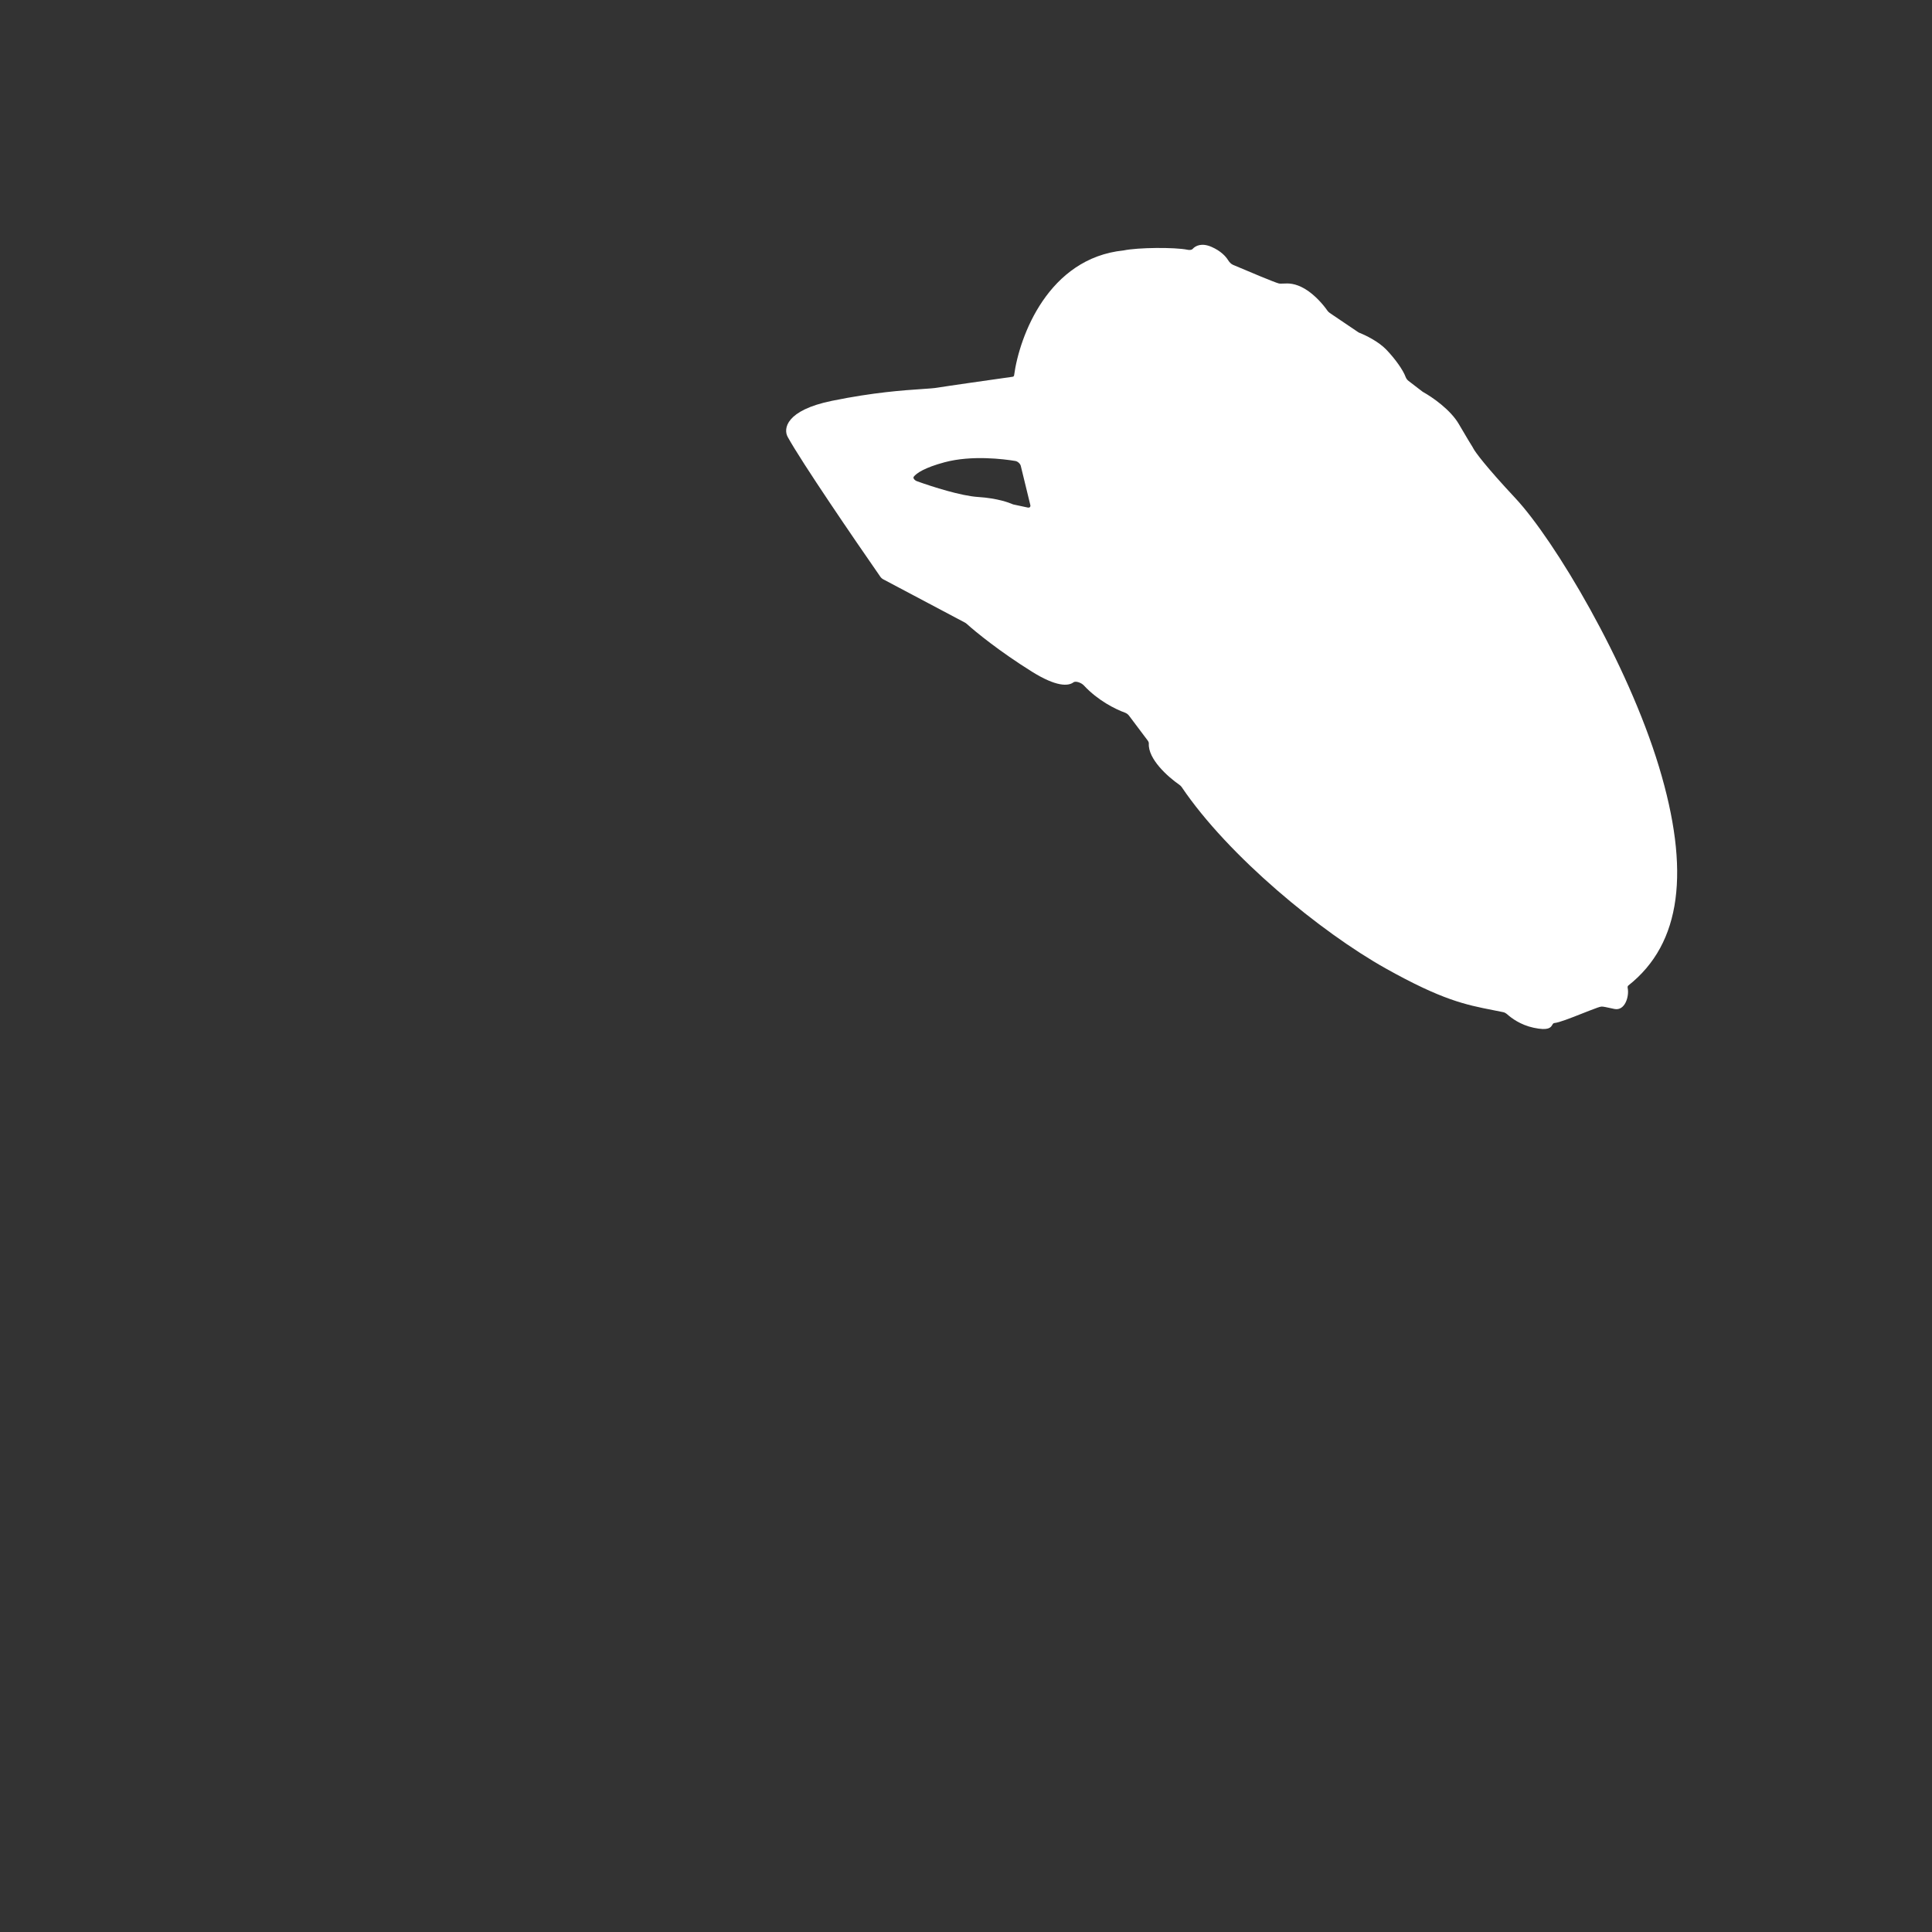<svg width="48" height="48" viewBox="0 0 48 48" fill="none" xmlns="http://www.w3.org/2000/svg">
<rect x="0" y="0" width="48" height="48" fill="#333333" stroke="none"/>
<path fill-rule="evenodd" clip-rule="evenodd" d="M25.156 9.361C25.178 9.358 25.192 9.346 25.195 9.325C25.327 8.349 26.047 6.413 27.915 6.222C28.271 6.147 29.186 6.14 29.502 6.205C29.553 6.216 29.608 6.211 29.631 6.184C29.703 6.104 29.857 6.027 30.103 6.135C30.33 6.235 30.454 6.369 30.512 6.464C30.541 6.511 30.586 6.56 30.636 6.581C31.025 6.747 31.684 7.023 31.771 7.042C31.804 7.049 31.841 7.047 31.886 7.045C32.006 7.039 32.177 7.031 32.427 7.181C32.677 7.332 32.884 7.581 32.977 7.715C32.993 7.738 33.014 7.76 33.038 7.776L33.743 8.252C33.756 8.261 33.769 8.267 33.782 8.272C33.933 8.331 34.246 8.484 34.441 8.685C34.667 8.92 34.863 9.2 34.921 9.363C34.934 9.398 34.959 9.437 34.996 9.465L35.335 9.725C35.344 9.732 35.353 9.738 35.362 9.743C35.579 9.863 36.037 10.178 36.244 10.535C36.437 10.867 36.547 11.046 36.587 11.109C36.594 11.119 36.599 11.129 36.604 11.14C36.654 11.236 36.914 11.59 37.648 12.376C38.623 13.421 40.43 16.452 41.216 19.047C41.996 21.625 41.785 23.438 40.454 24.486C40.438 24.5 40.434 24.524 40.44 24.551C40.48 24.754 40.373 25.123 40.108 25.067C39.89 25.021 39.83 25.004 39.783 25.009C39.756 25.011 39.734 25.021 39.688 25.035C39.563 25.08 39.42 25.136 39.279 25.192C39.005 25.3 38.738 25.405 38.618 25.417C38.59 25.42 38.579 25.44 38.565 25.464C38.529 25.525 38.477 25.614 38.103 25.534C37.773 25.464 37.546 25.289 37.452 25.205C37.421 25.178 37.385 25.155 37.352 25.148C37.262 25.13 37.176 25.113 37.092 25.096C36.413 24.962 35.836 24.849 34.427 24.06C32.82 23.16 30.522 21.277 29.359 19.555C29.344 19.533 29.323 19.513 29.3 19.497C29.013 19.298 28.521 18.858 28.542 18.475C28.544 18.452 28.534 18.424 28.513 18.396L28.049 17.779C28.024 17.746 27.986 17.719 27.95 17.706C27.707 17.619 27.27 17.398 26.932 17.033C26.858 16.953 26.719 16.915 26.67 16.952C26.539 17.052 26.237 17.062 25.639 16.688C24.835 16.186 24.241 15.701 24.022 15.503C24.008 15.49 23.993 15.479 23.977 15.47L21.946 14.394C21.917 14.379 21.891 14.356 21.872 14.329C21.231 13.407 19.918 11.486 19.571 10.857C19.458 10.655 19.52 10.193 20.671 9.958C21.704 9.747 22.453 9.696 22.904 9.666C23.082 9.654 23.213 9.645 23.298 9.63C23.532 9.591 24.612 9.438 25.156 9.361ZM25.361 11.575C25.348 11.521 25.285 11.463 25.227 11.453C24.938 11.405 24.144 11.304 23.467 11.485C22.975 11.617 22.769 11.755 22.701 11.845C22.677 11.877 22.723 11.935 22.783 11.956C23.171 12.096 23.877 12.32 24.296 12.347C24.791 12.379 25.075 12.491 25.148 12.523C25.16 12.528 25.172 12.533 25.184 12.535L25.531 12.609C25.581 12.62 25.609 12.593 25.598 12.547L25.361 11.575Z" fill="white"/>
</svg>

